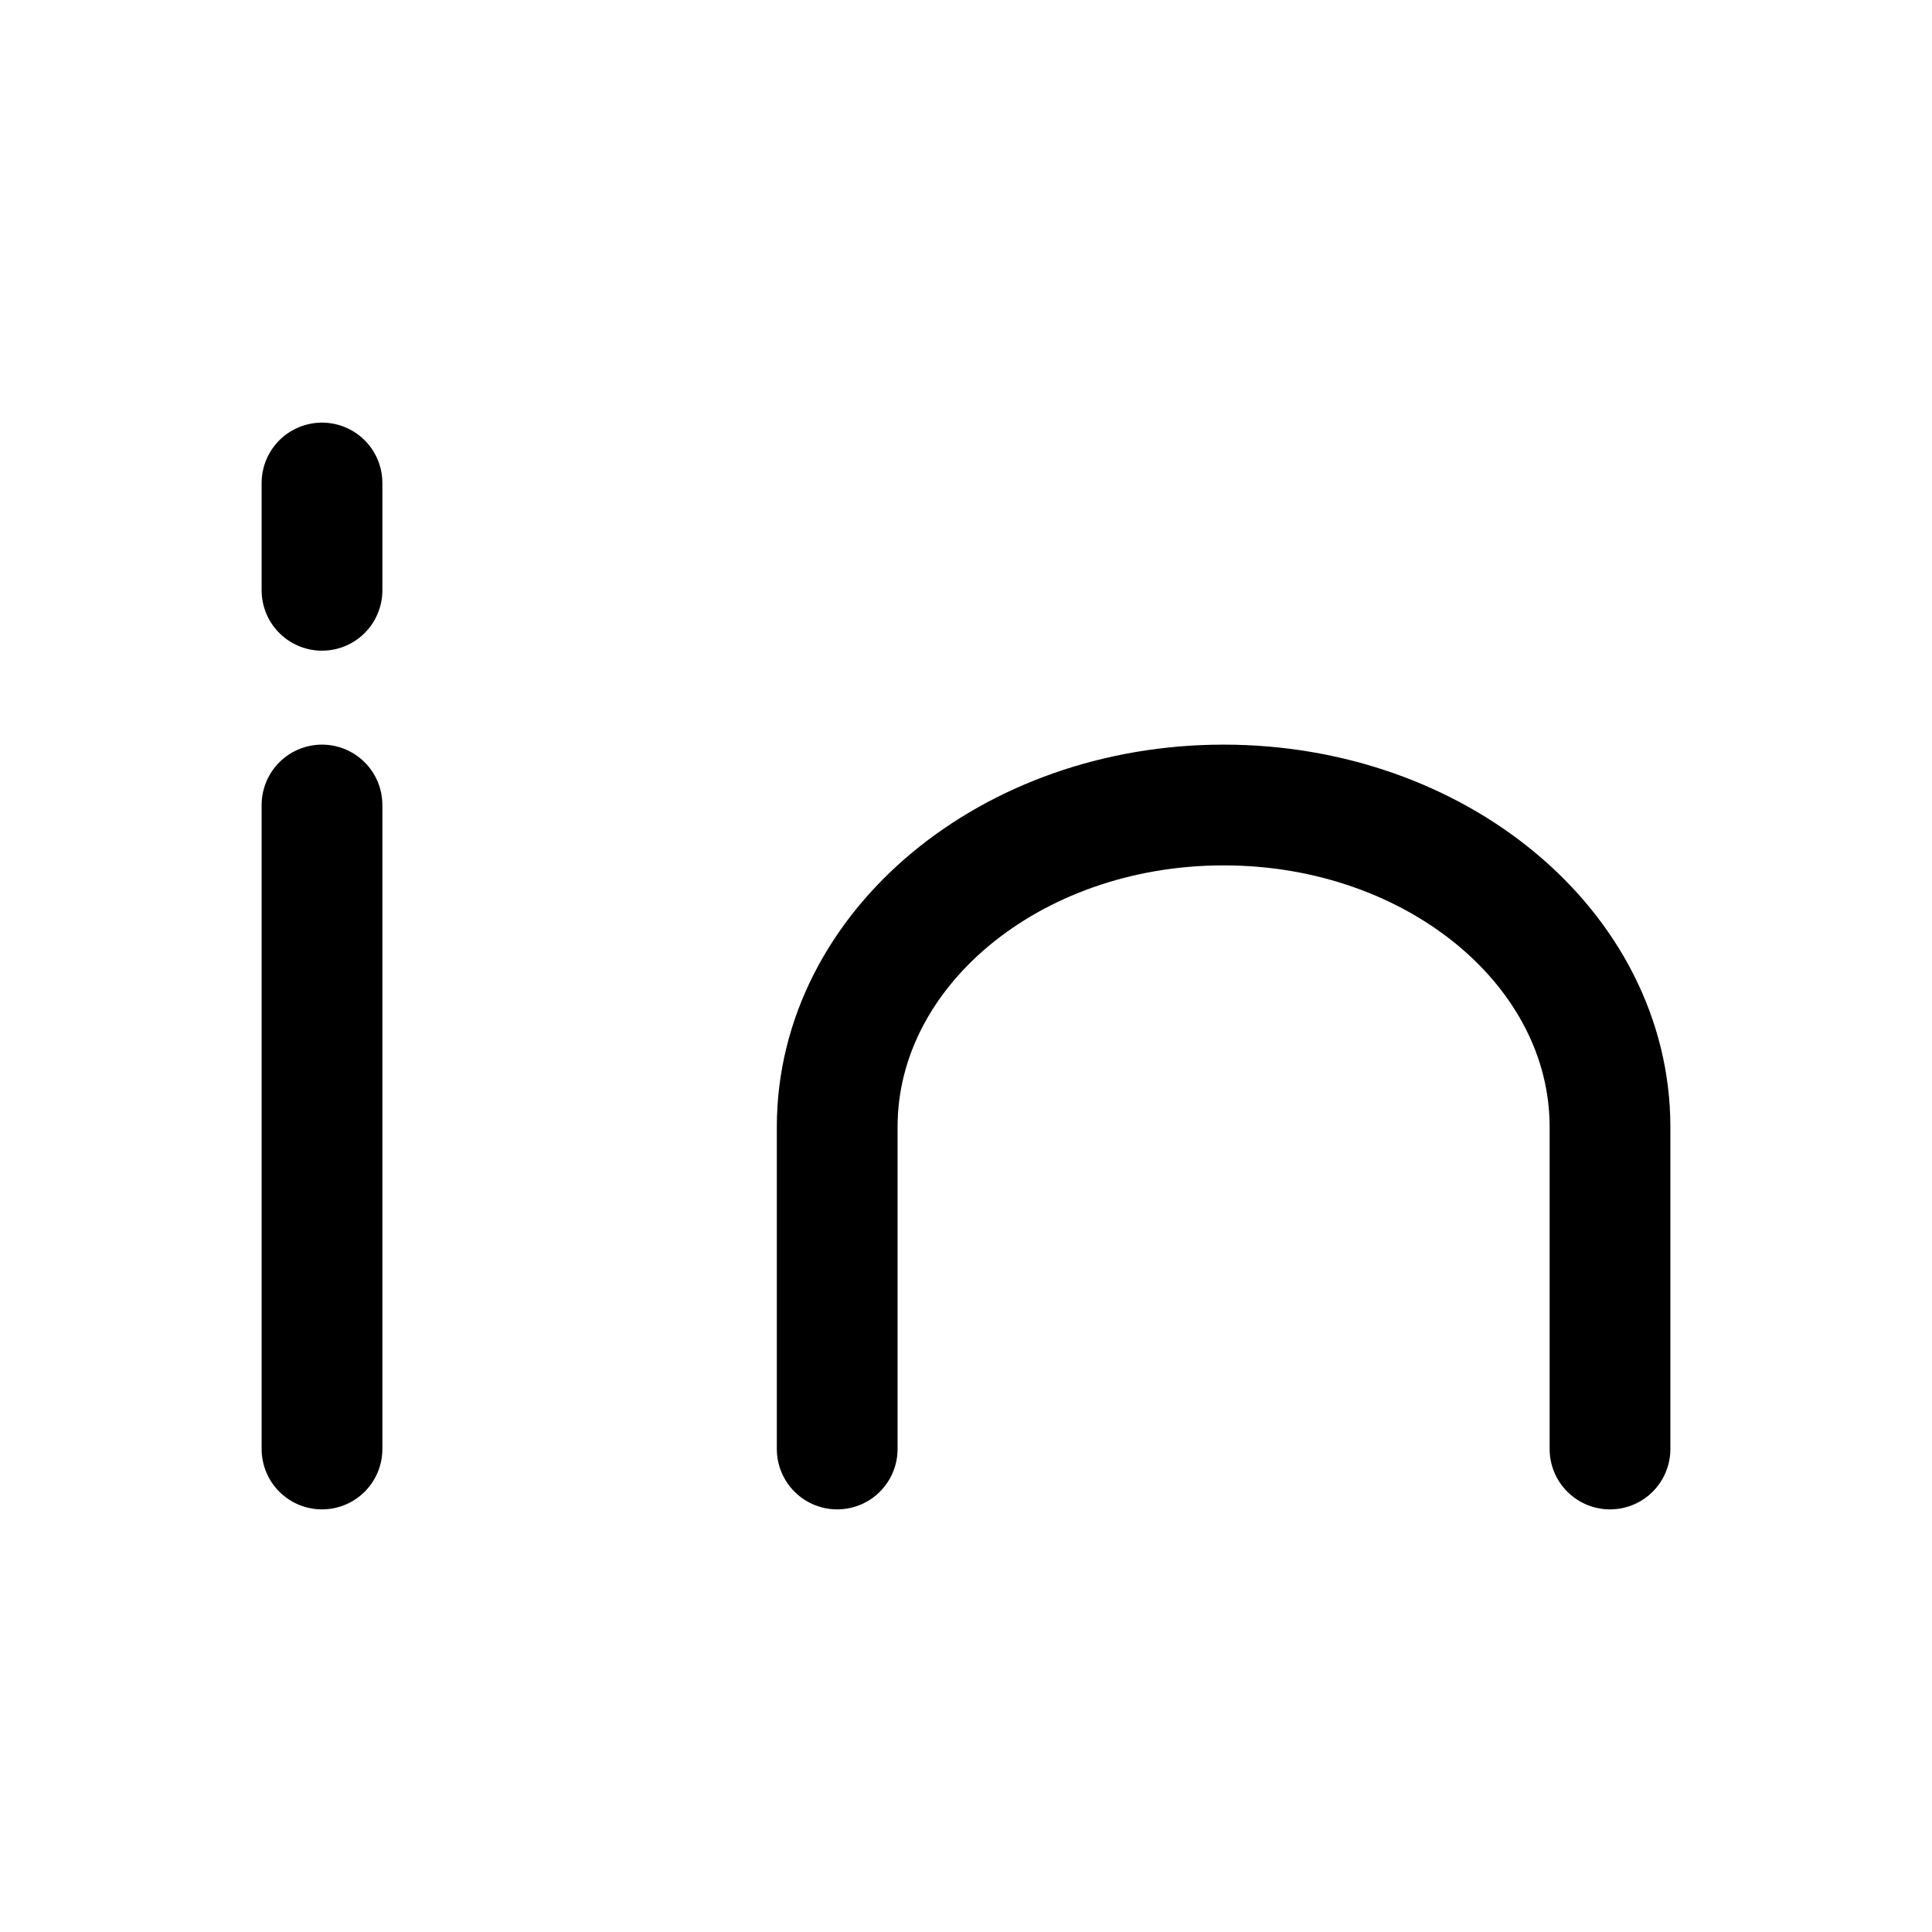 <svg width="24" height="24" viewBox="0 0 24 24" fill="none" xmlns="http://www.w3.org/2000/svg">
<path d="M4 10V18M20 18V14C20 11.791 17.851 10 15.2 10C12.549 10 10.4 11.791 10.4 14V18M4 6V7.333" stroke="currentColor" stroke-width="1.5" stroke-linecap="round"/>
</svg>
